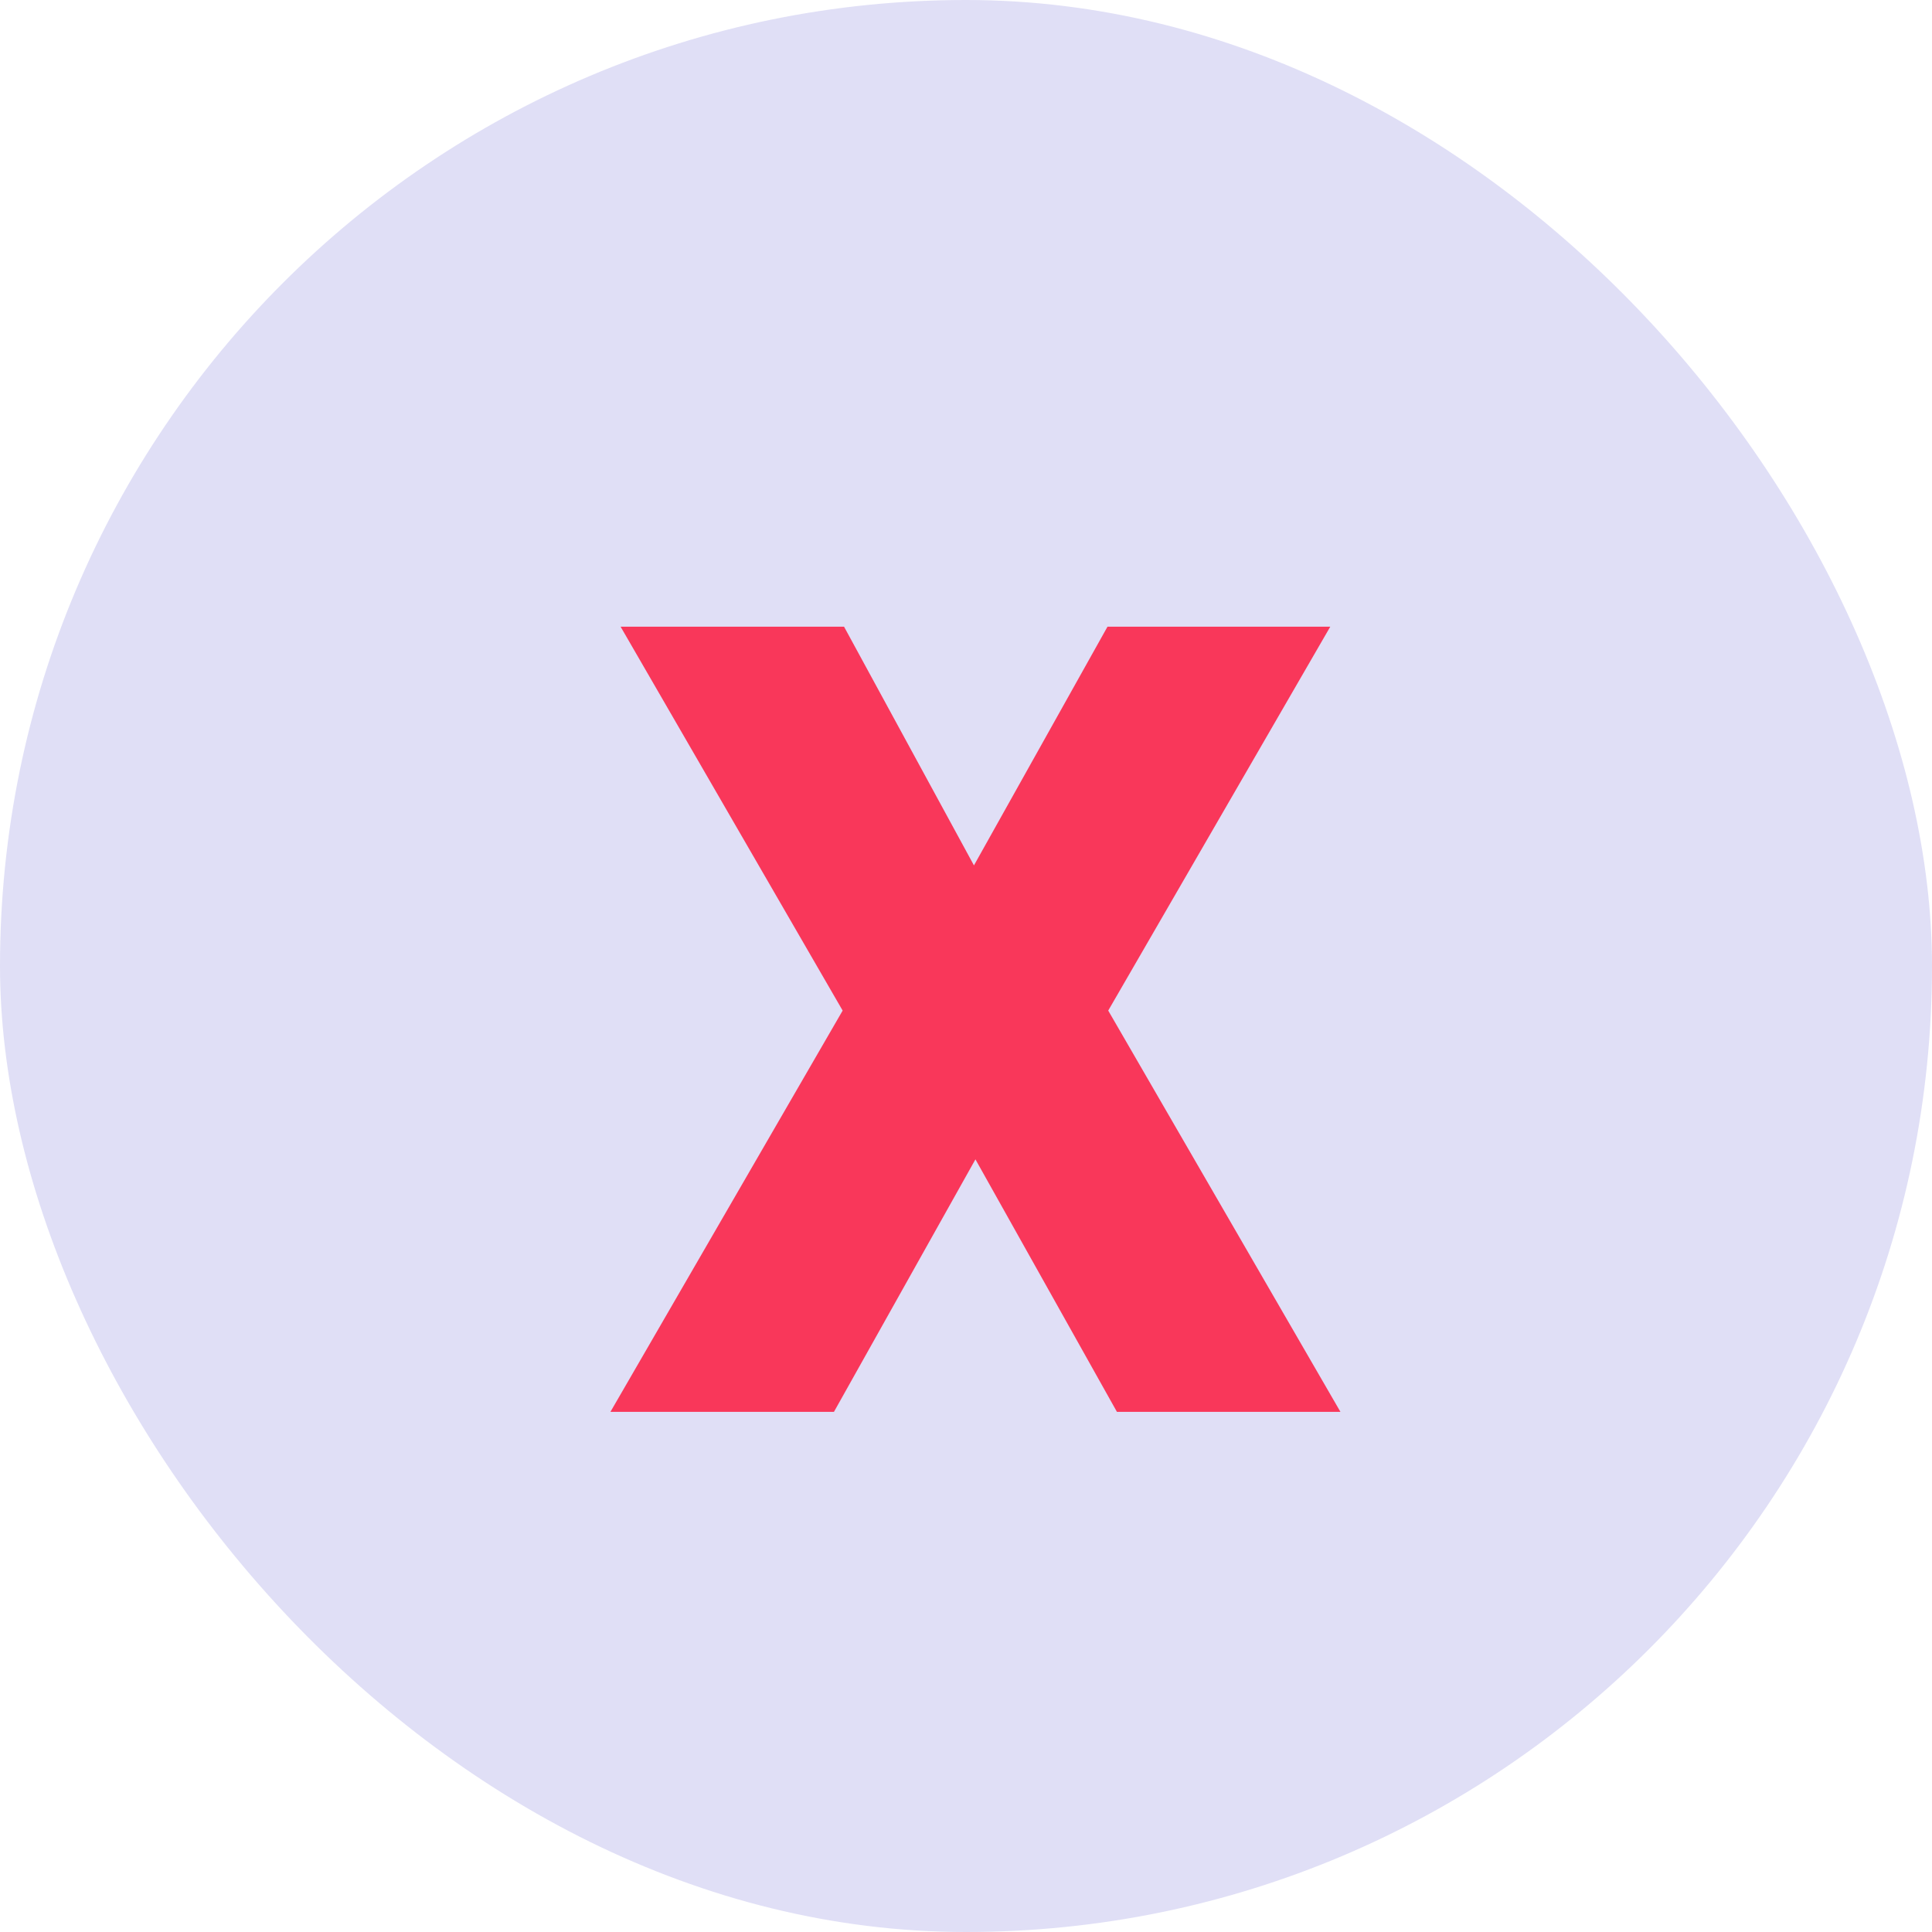 <svg width="26" height="26" viewBox="0 0 26 26" fill="none" xmlns="http://www.w3.org/2000/svg">
<rect width="26" height="26" rx="13" fill="#E0DFF6"/>
<path d="M11.359 8.434L13.107 11.646L14.904 8.434H17.902L14.914 13.6L18.039 19H15.031L13.127 15.602L11.223 19H8.215L11.34 13.6L8.352 8.434H11.359Z" fill="#F9375A"/>
</svg>
